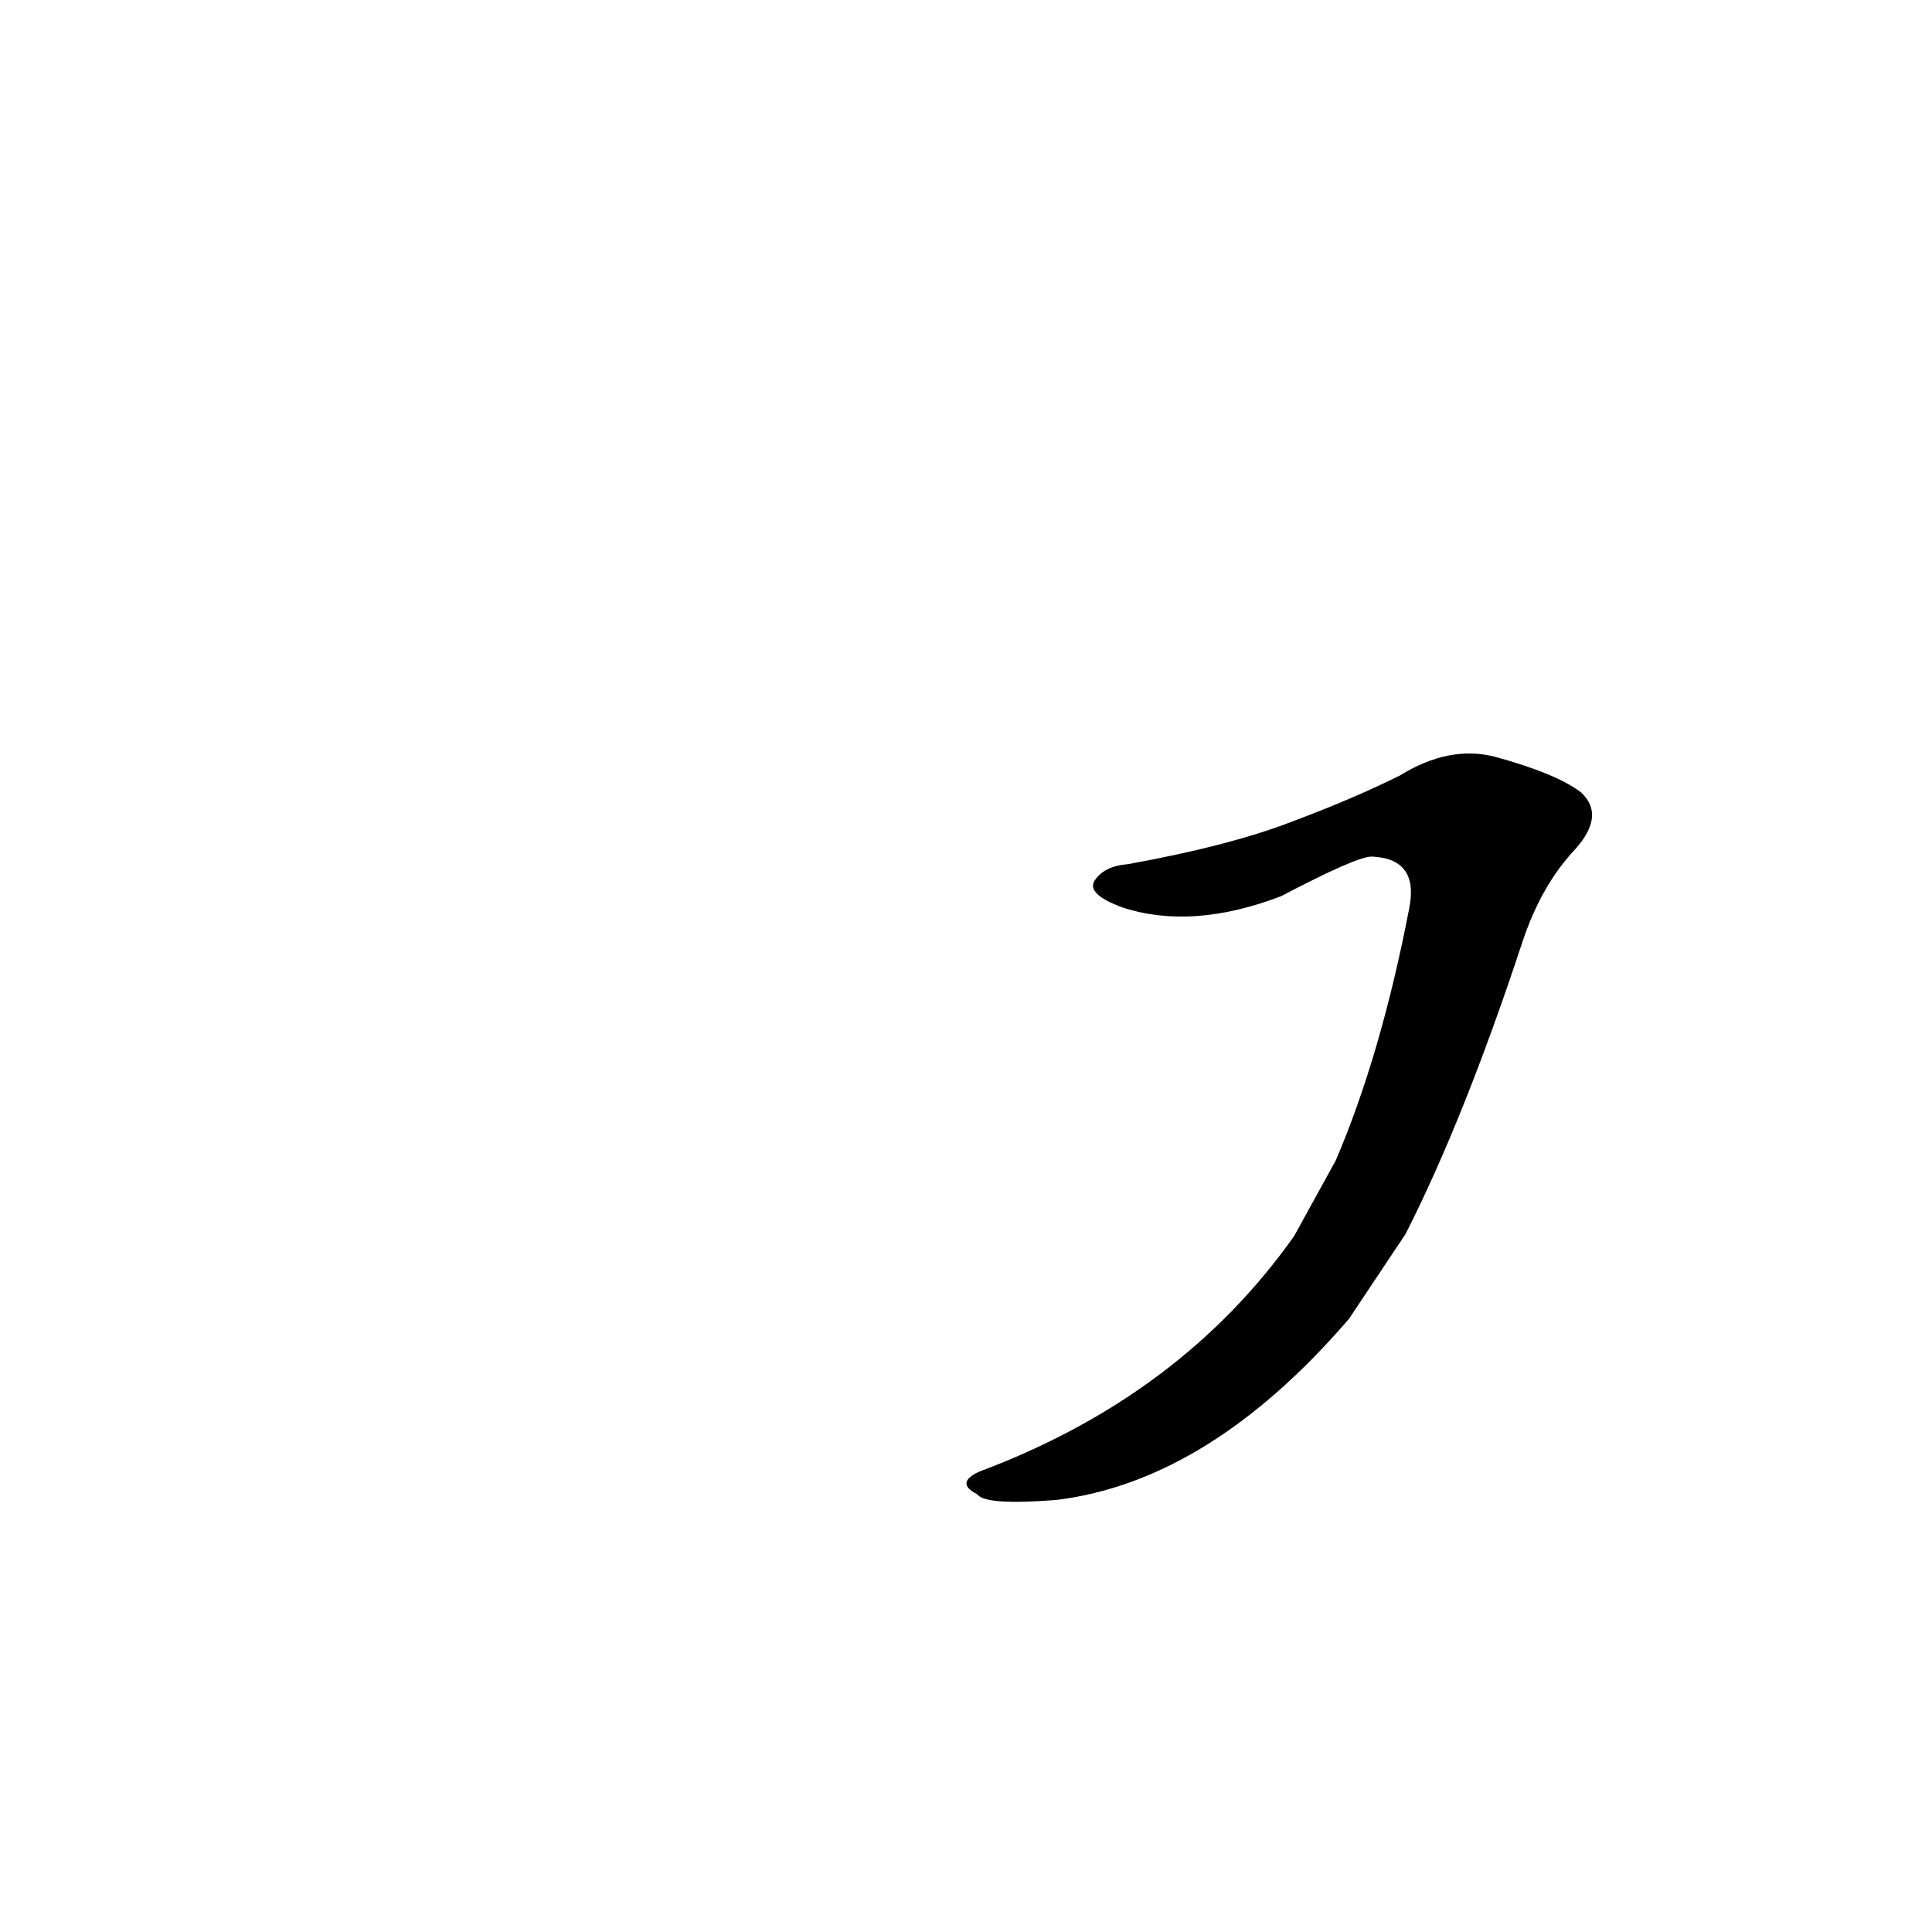 <?xml version='1.0' encoding='utf-8'?>
<svg xmlns="http://www.w3.org/2000/svg" version="1.1" viewBox="0 0 1024 1024"><g transform="scale(1, -1) translate(0, -900)"><path d="M 745 246 Q 776 307 807 401 Q 817 431 835 450 Q 851 468 838 480 Q 825 490 792 499 Q 768 505 742 489 Q 718 477 686 465 Q 653 452 598 442 Q 585 441 580 433 Q 576 426 595 419 Q 632 407 679 425 Q 719 446 727 446 Q 752 445 747 419 Q 732 341 708 285 L 686 245 Q 626 160 519 120 Q 506 114 518 108 Q 522 102 560 105 Q 641 115 715 201 L 745 246 Z" fill="black" /></g></svg>